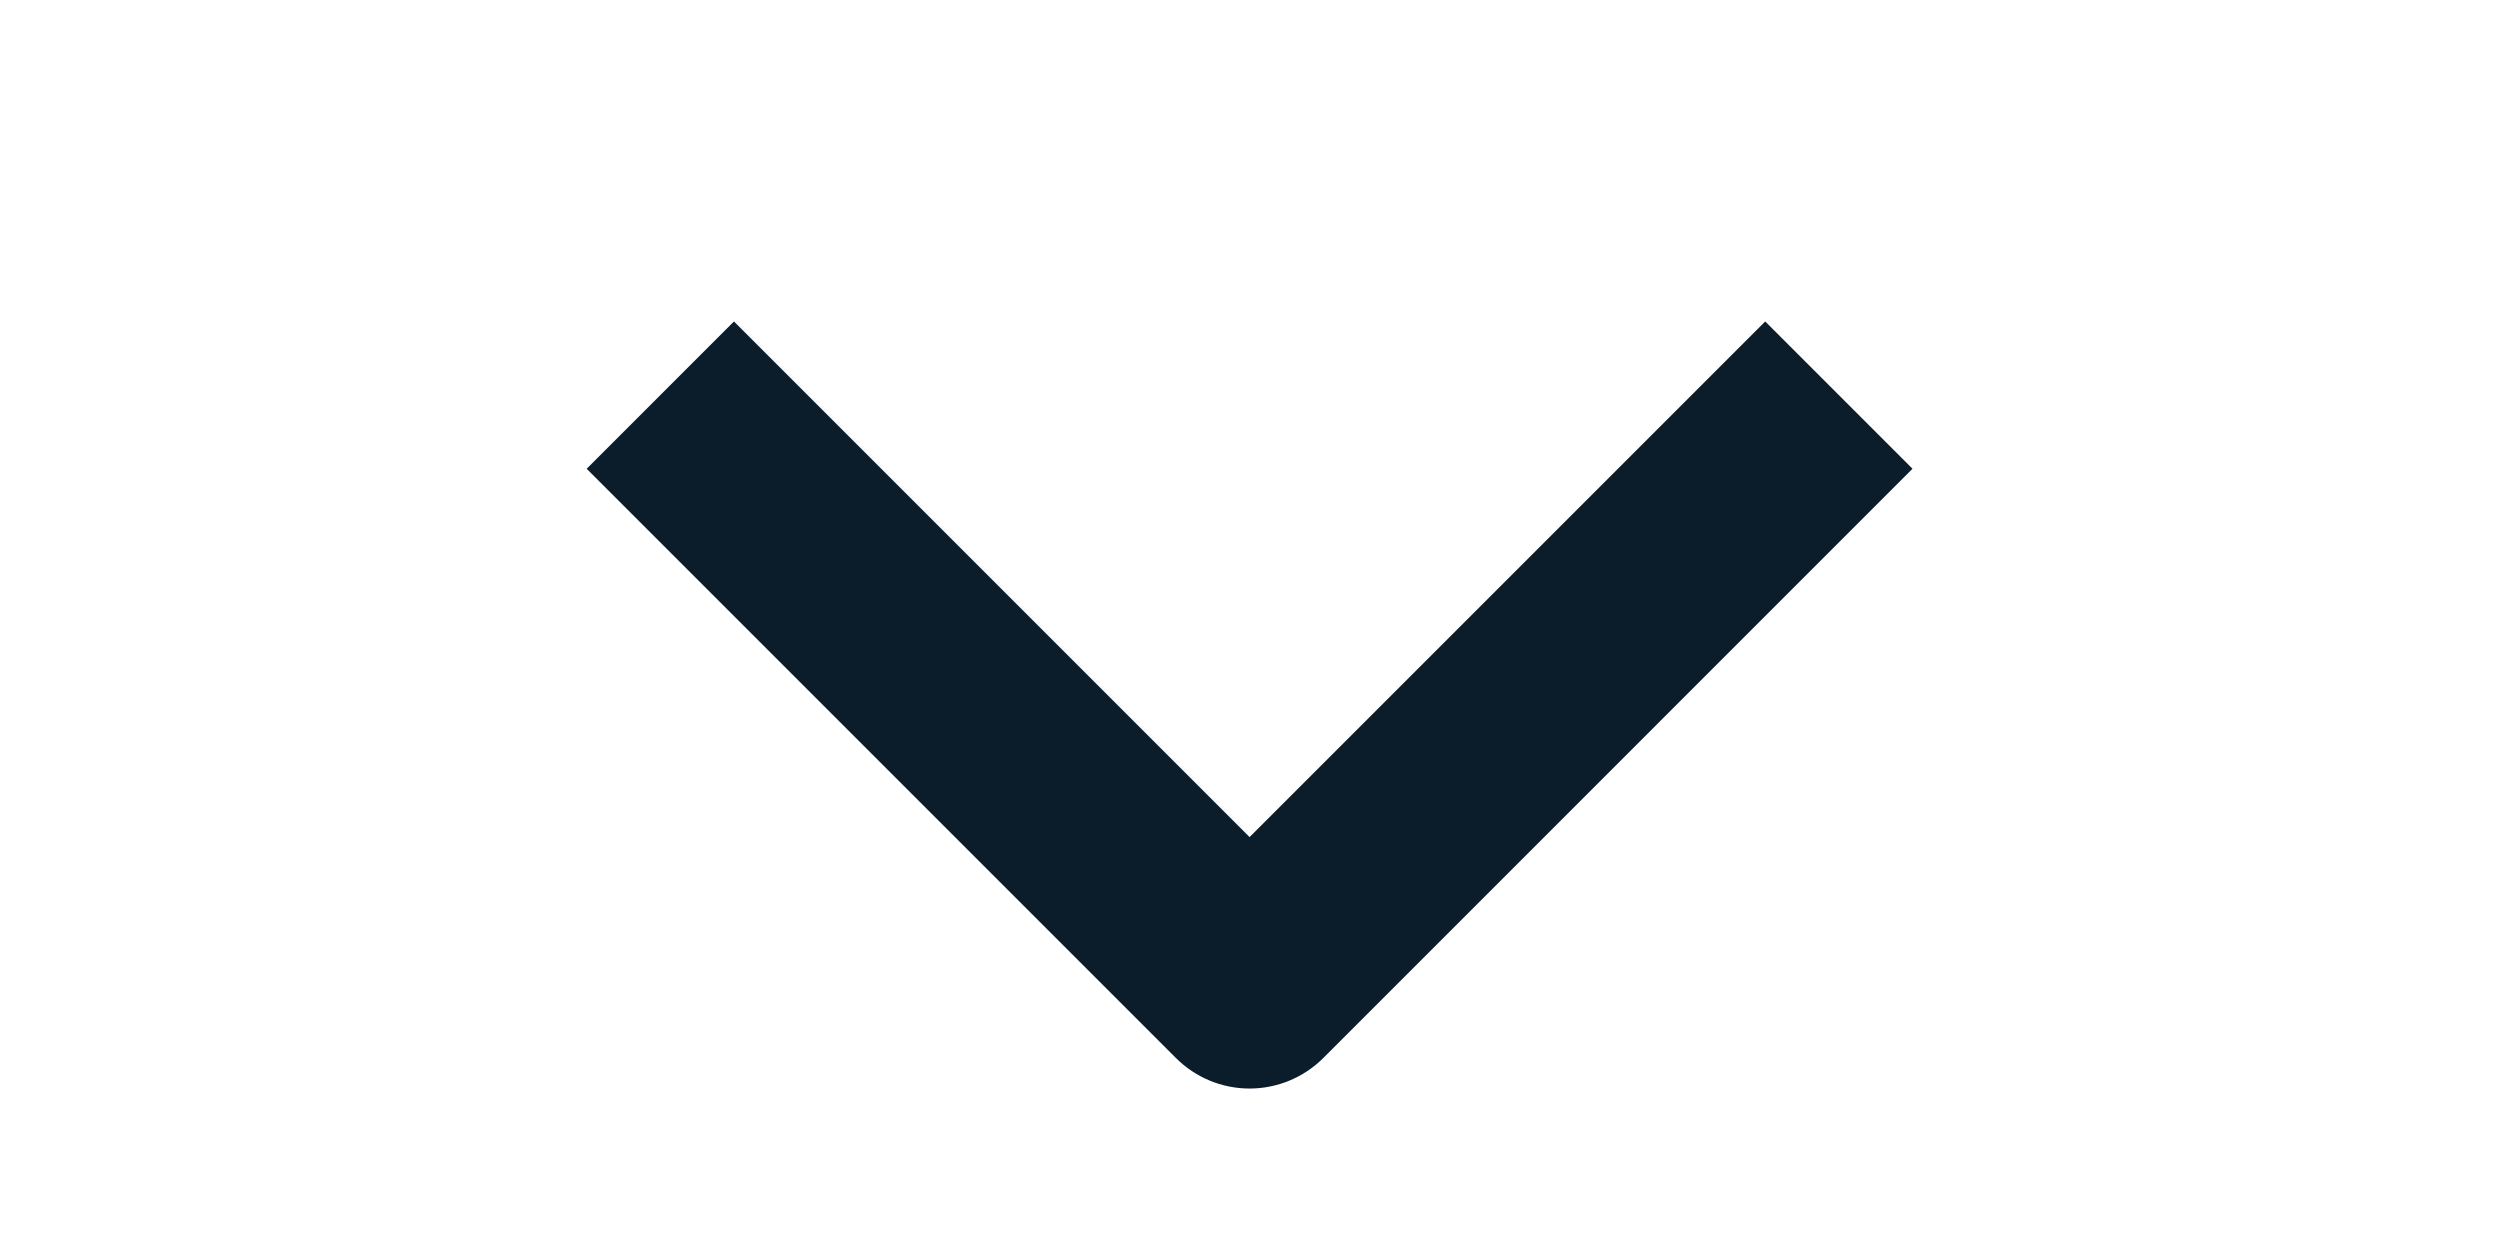<svg width="60" height="30" viewBox="0 0 60 30" fill="none" xmlns="http://www.w3.org/2000/svg">
<g clip-path="url(#clip0_1263_4063)">
<path fill-rule="evenodd" clip-rule="evenodd" d="M28.223 25.393L14.08 11.25L17.615 7.715L29.99 20.09L42.365 7.715L45.9 11.25L31.758 25.393C31.289 25.861 30.653 26.125 29.99 26.125C29.327 26.125 28.691 25.861 28.223 25.393Z" fill="#0B1D2B"/>
</g>
<defs>
<clipPath id="clip0_1263_4063">
<rect width="30" height="60" fill="white" transform="matrix(0 1 -1 0 60 0)"/>
</clipPath>
</defs>
</svg>
